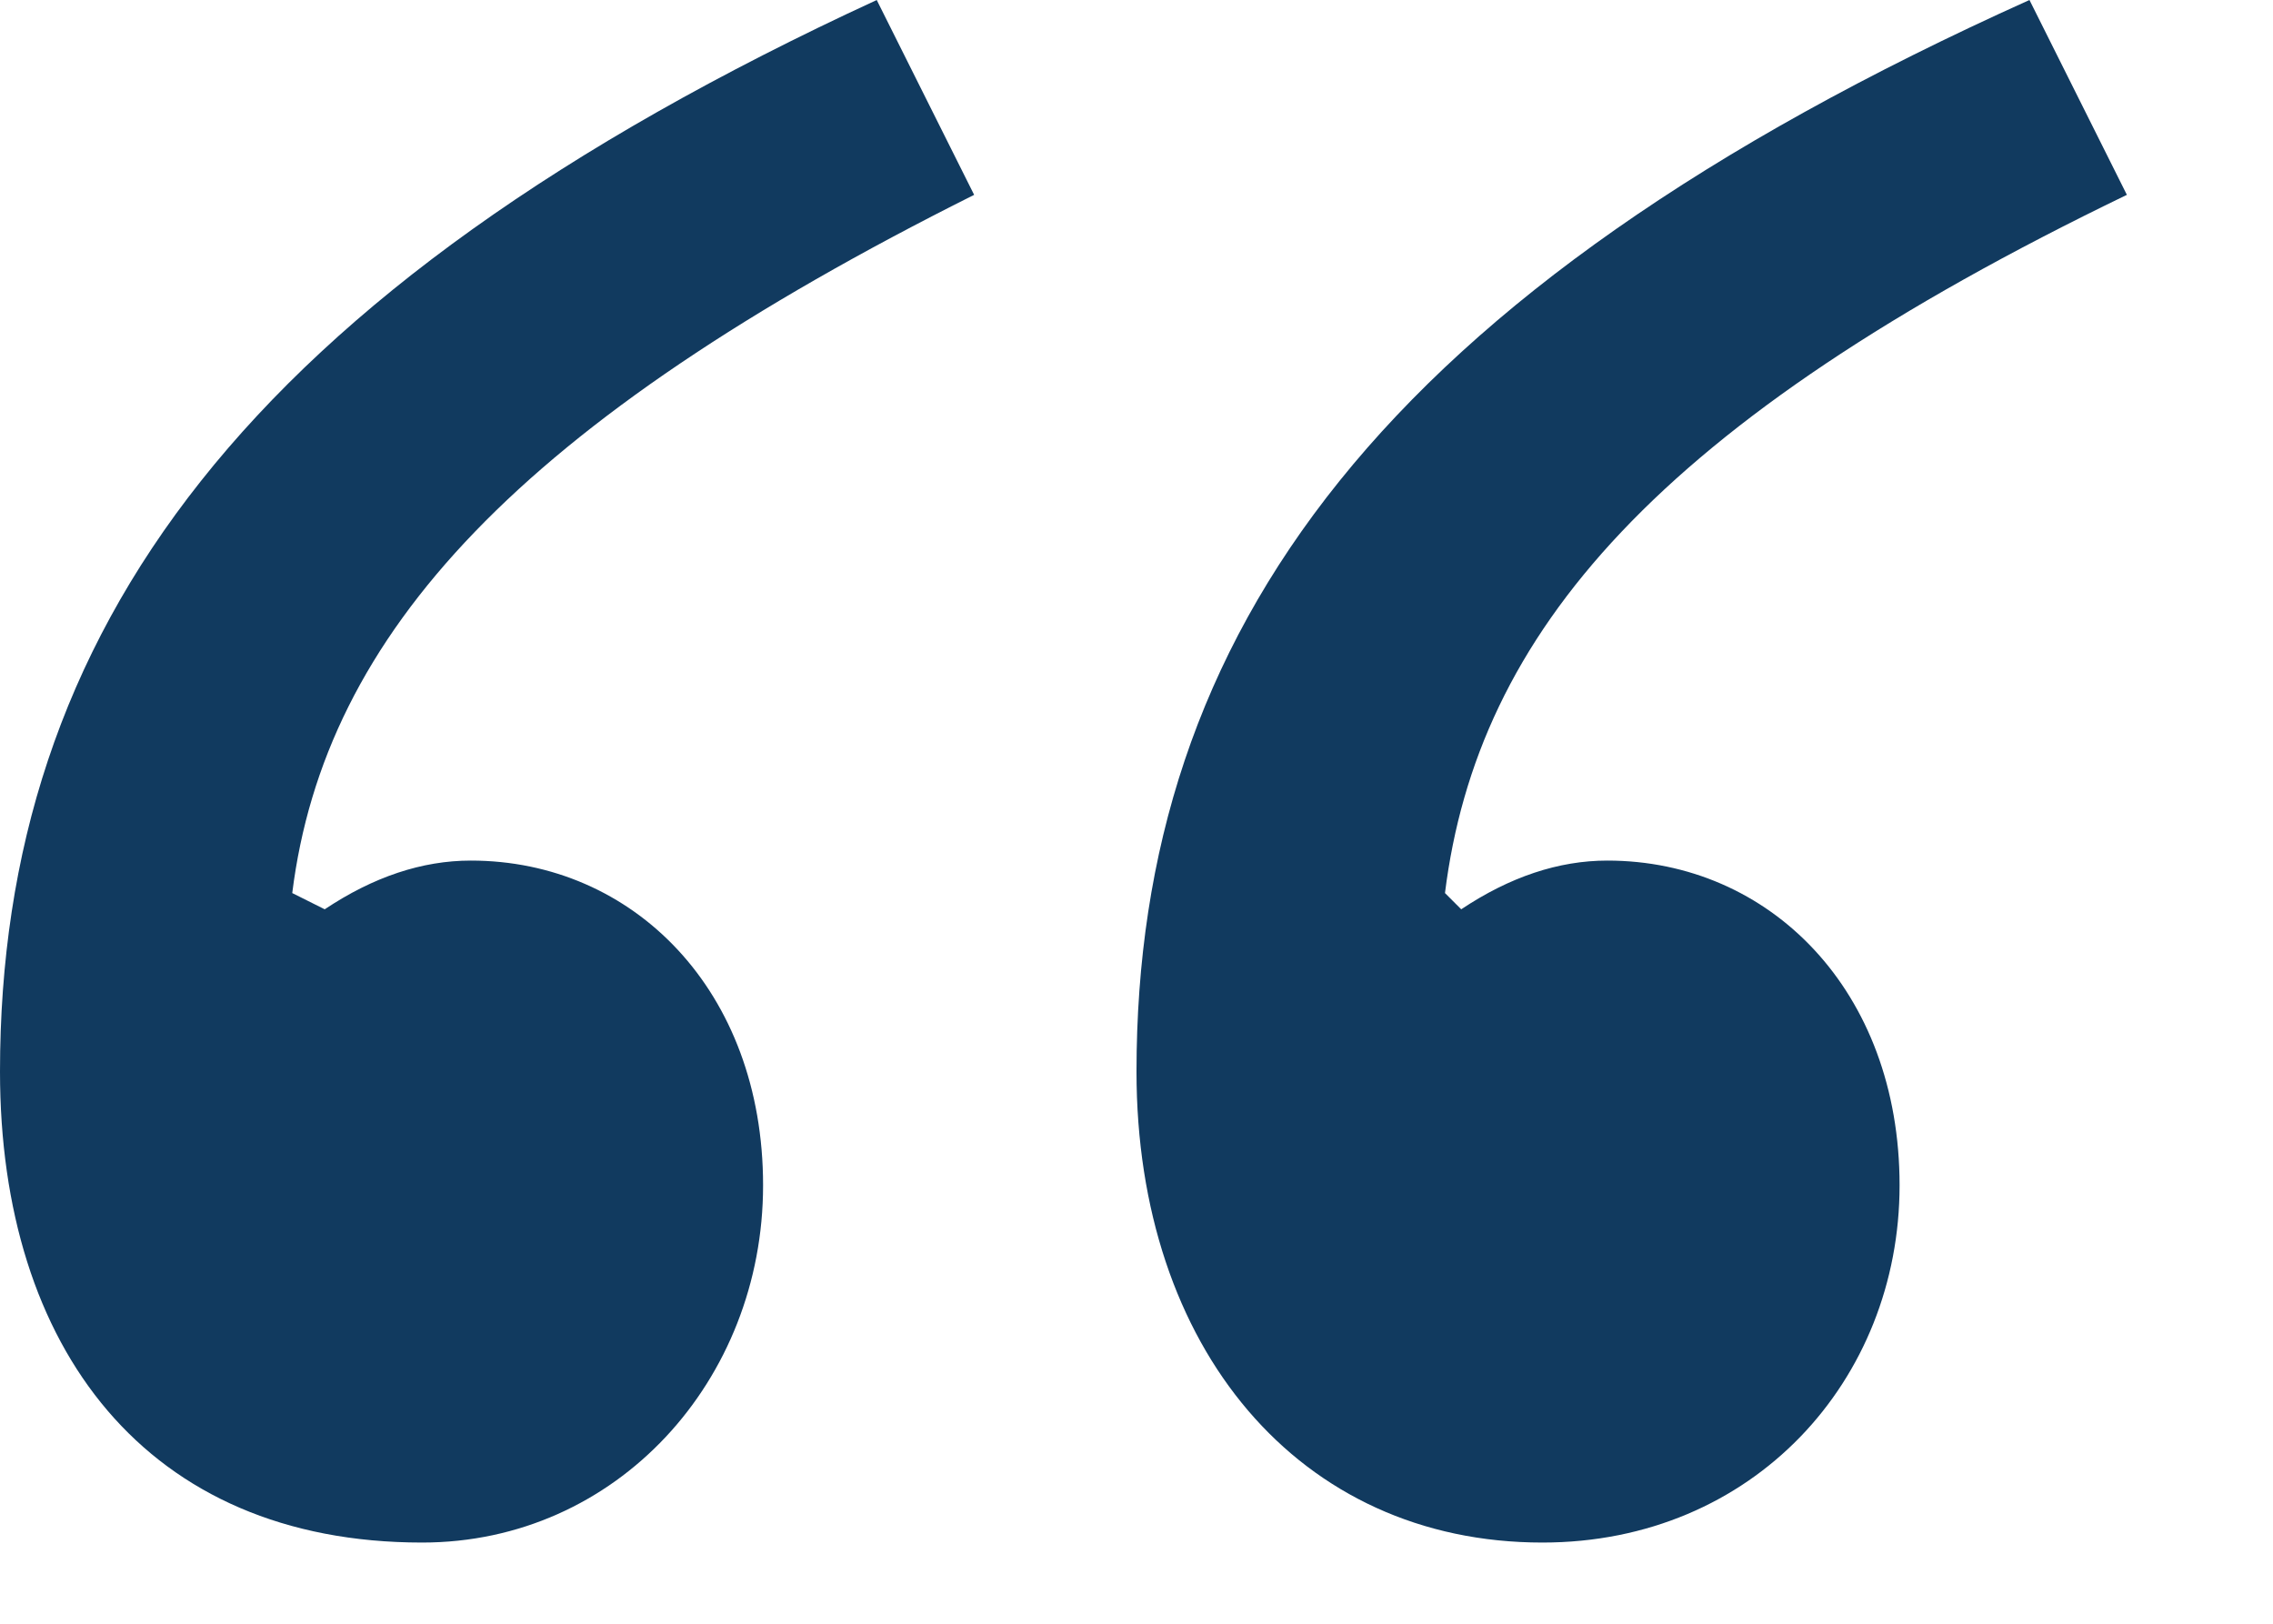 <?xml version="1.0" encoding="UTF-8" standalone="no"?>
<svg width="14px" height="10px" viewBox="0 0 14 10" version="1.1" xmlns="http://www.w3.org/2000/svg" xmlns:xlink="http://www.w3.org/1999/xlink">
    <!-- Generator: Sketch 43.2 (39069) - http://www.bohemiancoding.com/sketch -->
    <title>icon-quotemark</title>
    <desc>Created with Sketch.</desc>
    <defs></defs>
    <g id="Page-1" stroke="none" stroke-width="1" fill="none" fill-rule="evenodd">
        <g id="icon-quotemark" fill-rule="nonzero" fill="#113A5F">
            <path d="M0,6.6 C0,3.9 1.5,1.8 5.4,0 L6,1.2 C3.2,2.6 2,3.9 1.8,5.5 L2,5.6 C2.3,5.4 2.6,5.3 2.9,5.3 C3.9,5.3 4.7,6.1 4.7,7.3 C4.7,8.5 3.8,9.5 2.6,9.5 C0.9,9.5 0,8.3 0,6.6 Z M7,6.6 C7,3.9 8.5,1.8 12.5,0 L13.1,1.2 C10.2,2.6 9.1,3.9 8.9,5.5 L9,5.6 C9.3,5.4 9.6,5.3 9.9,5.3 C10.9,5.3 11.7,6.1 11.7,7.3 C11.7,8.5 10.8,9.5 9.5,9.5 C8,9.5 7,8.3 7,6.6 Z" id="Shape"></path>
        </g>
    </g>
</svg>